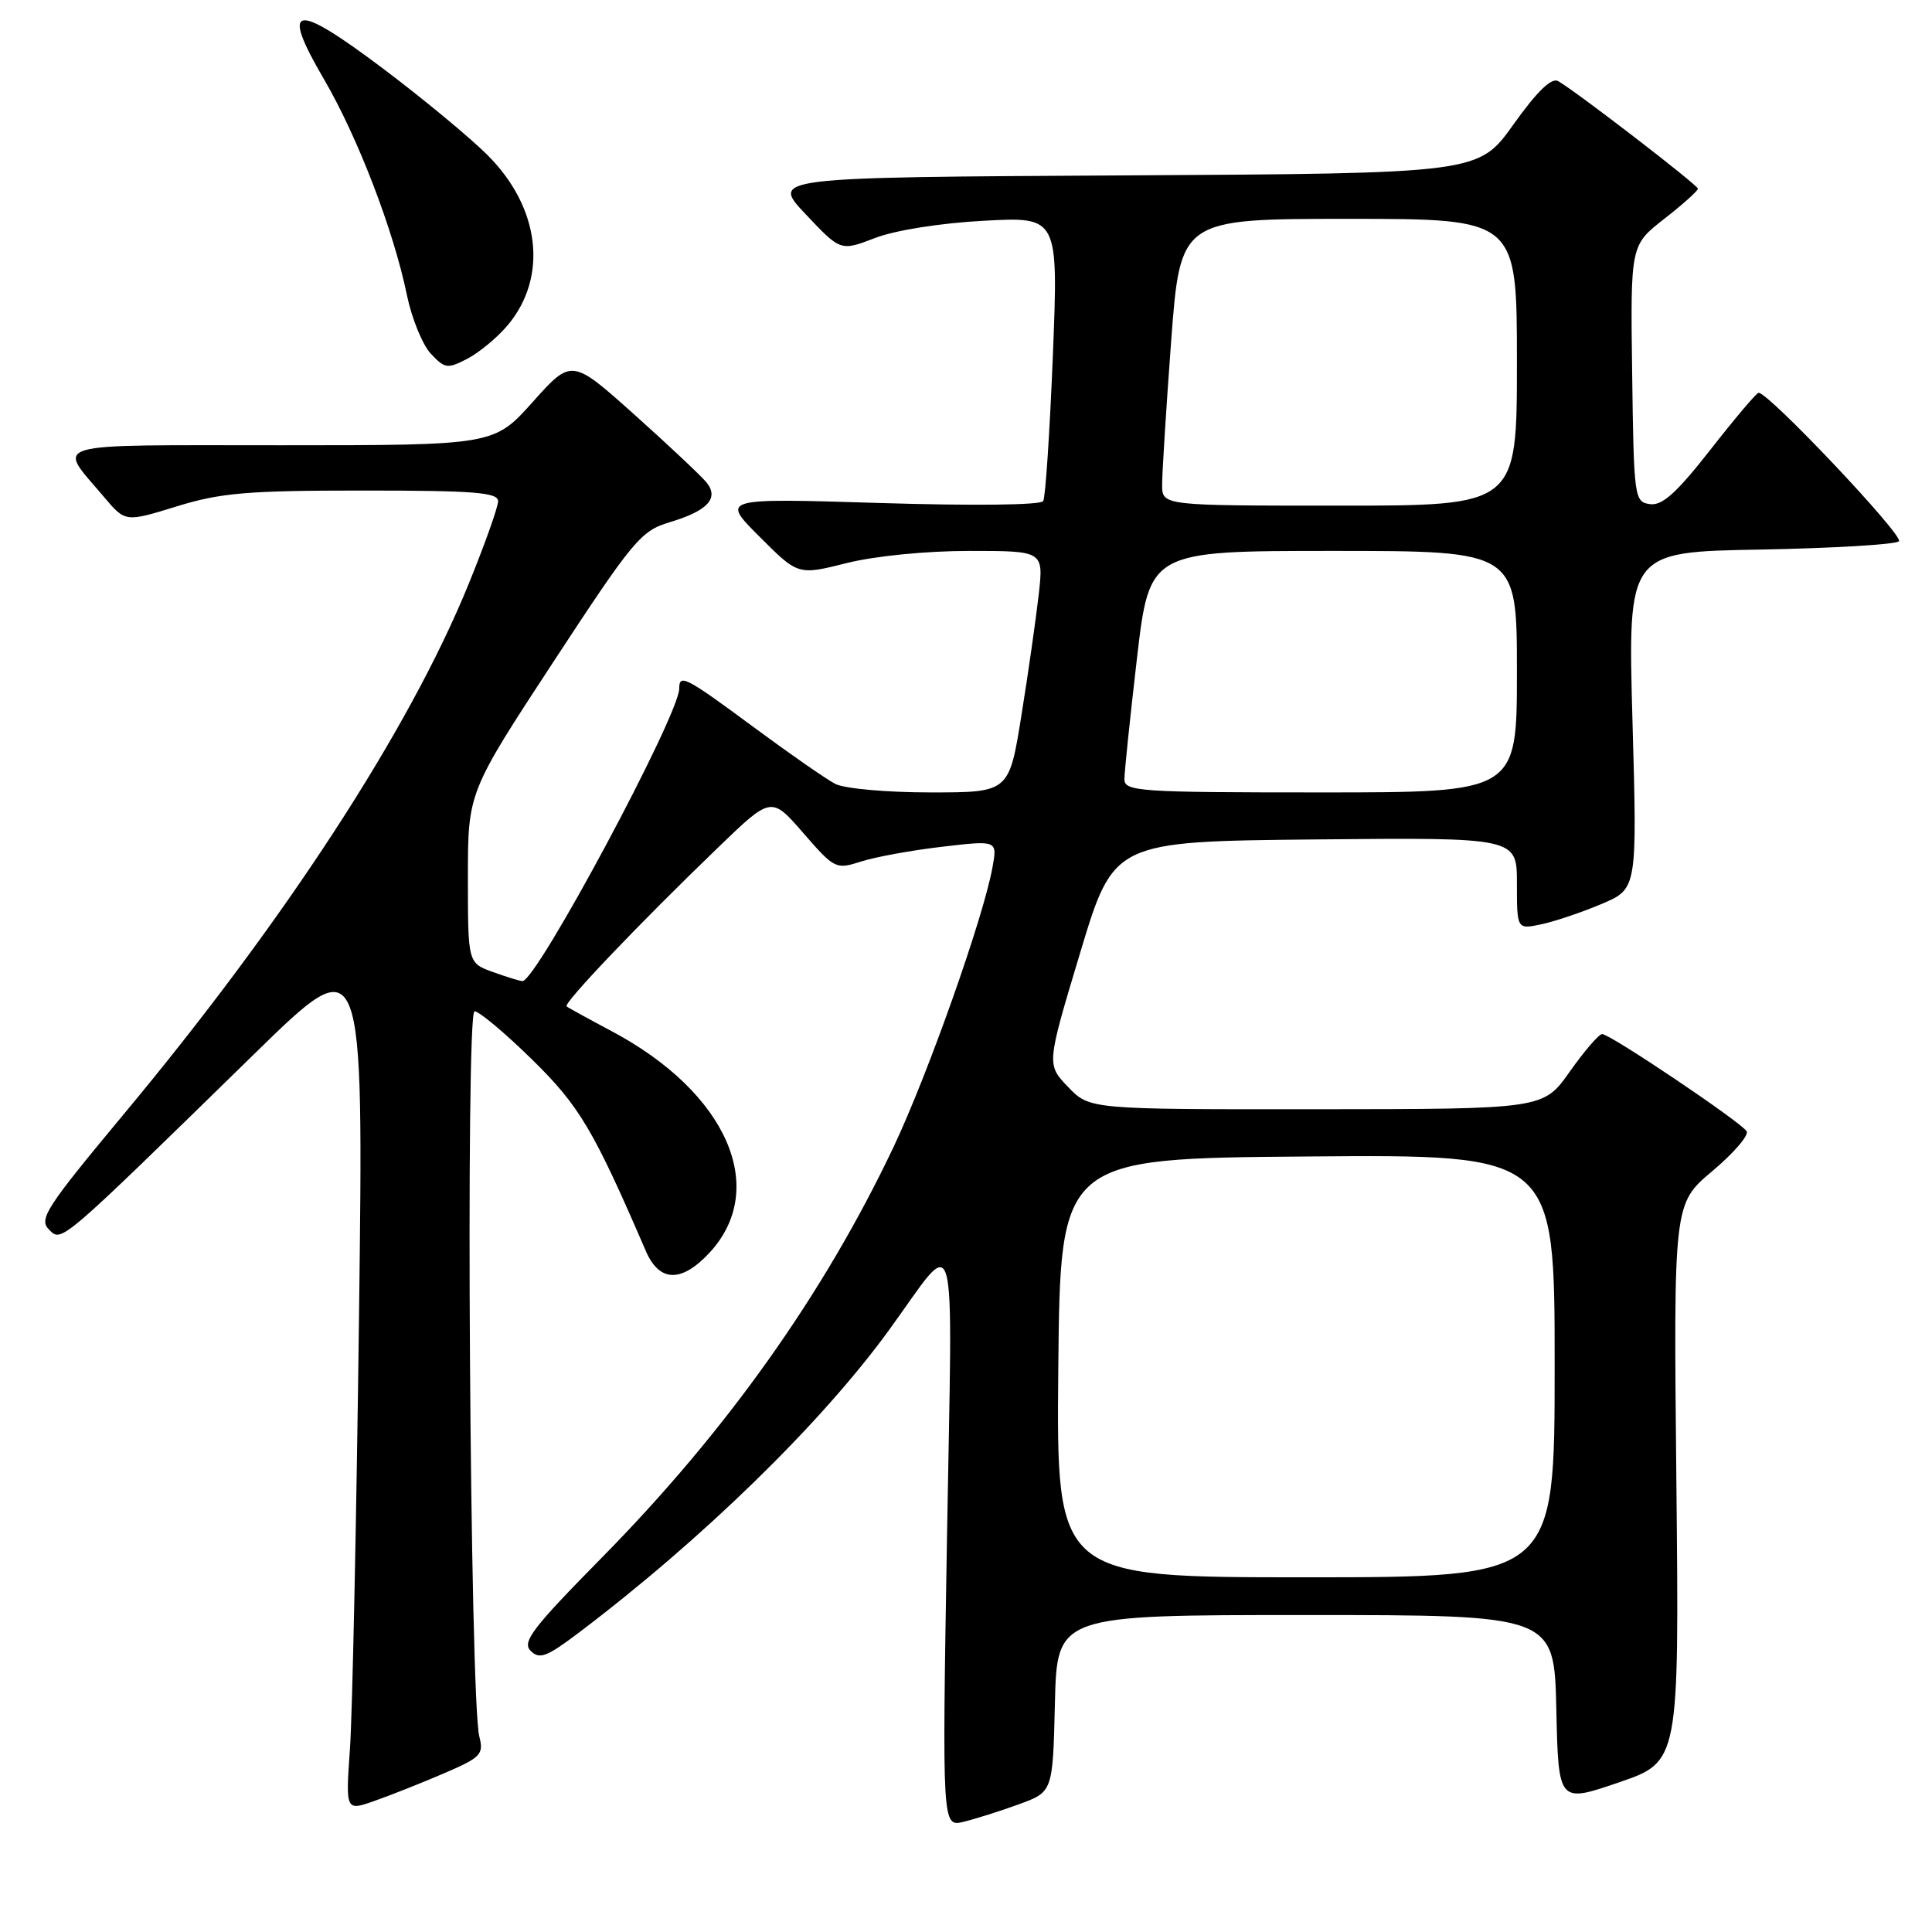 <?xml version="1.0" encoding="UTF-8" standalone="no"?>
<!DOCTYPE svg PUBLIC "-//W3C//DTD SVG 1.1//EN" "http://www.w3.org/Graphics/SVG/1.1/DTD/svg11.dtd" >
<svg xmlns="http://www.w3.org/2000/svg" xmlns:xlink="http://www.w3.org/1999/xlink" version="1.1" viewBox="0 0 256 256">
 <g >
 <path fill="currentColor"
d=" M 135.00 239.08 C 139.50 237.44 139.50 237.44 139.78 225.72 C 140.06 214.00 140.06 214.00 173.00 214.00 C 205.94 214.00 205.94 214.00 206.22 226.46 C 206.50 238.92 206.50 238.92 214.50 236.18 C 222.50 233.44 222.50 233.44 222.13 196.47 C 221.75 159.50 221.75 159.50 226.89 155.18 C 229.72 152.80 231.76 150.43 231.44 149.90 C 230.68 148.67 213.32 136.99 212.29 137.02 C 211.85 137.03 209.93 139.27 208.00 142.00 C 204.50 146.96 204.50 146.96 174.44 146.98 C 144.37 147.00 144.37 147.00 141.52 144.02 C 138.67 141.05 138.67 141.05 143.12 126.27 C 147.57 111.50 147.57 111.50 174.28 111.23 C 201.00 110.97 201.00 110.97 201.00 117.06 C 201.00 123.16 201.00 123.16 204.25 122.47 C 206.04 122.09 209.62 120.88 212.22 119.78 C 216.94 117.78 216.94 117.78 216.31 95.46 C 215.69 73.13 215.69 73.13 233.26 72.82 C 242.93 72.64 251.19 72.15 251.62 71.72 C 252.32 71.02 234.28 51.93 233.02 52.05 C 232.73 52.07 229.86 55.47 226.63 59.60 C 222.15 65.32 220.25 67.03 218.63 66.80 C 216.56 66.51 216.49 65.99 216.27 49.50 C 216.04 32.50 216.04 32.50 220.52 29.00 C 222.98 27.08 224.99 25.28 224.98 25.00 C 224.96 24.51 209.01 12.23 206.47 10.75 C 205.59 10.24 203.68 12.09 200.54 16.49 C 195.91 22.98 195.91 22.98 149.02 23.24 C 102.13 23.50 102.13 23.50 106.76 28.39 C 111.38 33.29 111.38 33.29 115.94 31.54 C 118.61 30.51 124.60 29.56 130.37 29.25 C 140.24 28.72 140.24 28.72 139.51 47.11 C 139.10 57.22 138.53 65.91 138.23 66.40 C 137.92 66.93 128.89 67.03 116.61 66.65 C 95.52 66.00 95.52 66.00 100.64 71.11 C 105.75 76.23 105.75 76.23 112.19 74.61 C 115.94 73.67 122.73 73.00 128.45 73.00 C 138.28 73.00 138.28 73.00 137.64 78.75 C 137.28 81.91 136.26 89.11 135.35 94.75 C 133.71 105.00 133.71 105.00 123.29 105.00 C 117.49 105.00 111.90 104.50 110.68 103.87 C 109.48 103.25 104.62 99.87 99.89 96.37 C 90.81 89.66 90.00 89.24 90.00 91.25 C 89.98 94.78 71.11 130.00 69.23 130.00 C 68.91 130.00 67.15 129.46 65.32 128.80 C 62.00 127.60 62.00 127.60 62.00 116.29 C 62.00 104.99 62.00 104.99 73.32 87.71 C 83.88 71.59 84.92 70.34 88.70 69.21 C 93.72 67.71 95.28 66.06 93.67 63.99 C 93.03 63.17 88.73 59.12 84.13 55.00 C 75.75 47.50 75.75 47.50 70.60 53.25 C 65.46 59.00 65.46 59.00 37.19 59.00 C 5.62 59.00 7.52 58.44 13.78 65.85 C 16.61 69.20 16.61 69.20 23.41 67.10 C 29.25 65.30 32.75 65.00 48.11 65.00 C 62.87 65.00 66.00 65.25 66.00 66.41 C 66.00 67.19 64.22 72.18 62.05 77.50 C 54.18 96.77 37.73 122.04 16.27 147.79 C 6.14 159.97 5.11 161.54 6.48 162.91 C 8.20 164.63 7.63 165.12 33.84 139.51 C 48.19 125.50 48.19 125.50 47.57 174.50 C 47.23 201.45 46.69 227.21 46.37 231.74 C 45.79 239.99 45.79 239.99 49.68 238.61 C 51.82 237.86 55.96 236.21 58.87 234.96 C 63.73 232.87 64.12 232.46 63.51 230.09 C 62.27 225.22 61.67 134.00 62.88 134.00 C 63.48 134.00 66.91 136.87 70.48 140.37 C 76.77 146.53 78.63 149.67 85.57 165.75 C 87.36 169.90 90.26 170.00 93.97 166.04 C 101.95 157.49 96.32 144.72 80.98 136.60 C 77.97 135.00 75.31 133.54 75.08 133.35 C 74.61 132.95 84.70 122.37 95.15 112.30 C 102.20 105.50 102.20 105.50 106.44 110.38 C 110.58 115.14 110.76 115.23 114.09 114.16 C 115.97 113.55 120.80 112.67 124.83 112.20 C 132.16 111.34 132.16 111.34 131.51 114.92 C 130.32 121.55 122.96 142.35 118.41 151.96 C 109.19 171.42 96.25 189.65 79.72 206.42 C 70.56 215.72 69.14 217.57 70.31 218.74 C 71.48 219.91 72.43 219.56 76.60 216.41 C 92.98 204.04 108.76 188.66 117.75 176.31 C 127.09 163.49 126.21 160.36 125.48 203.79 C 124.84 242.08 124.84 242.08 127.67 241.40 C 129.23 241.02 132.53 239.98 135.00 239.08 Z  M 67.26 43.11 C 72.65 36.70 71.58 27.53 64.62 20.57 C 62.28 18.23 55.99 13.02 50.64 9.00 C 38.90 0.18 37.11 0.54 42.94 10.52 C 47.39 18.14 52.16 30.54 53.92 39.11 C 54.56 42.19 55.98 45.68 57.08 46.86 C 58.94 48.85 59.29 48.90 61.92 47.54 C 63.48 46.73 65.88 44.74 67.26 43.11 Z  M 140.23 181.25 C 140.50 153.50 140.50 153.50 173.25 153.24 C 206.00 152.97 206.00 152.97 206.00 180.99 C 206.00 209.00 206.00 209.00 172.98 209.00 C 139.97 209.00 139.97 209.00 140.23 181.25 Z  M 148.99 103.25 C 148.99 102.29 149.74 95.09 150.65 87.25 C 152.32 73.00 152.32 73.00 176.66 73.00 C 201.00 73.00 201.00 73.00 201.00 89.00 C 201.00 105.00 201.00 105.00 175.00 105.00 C 150.91 105.00 149.00 104.87 148.99 103.25 Z  M 153.99 64.25 C 153.98 62.74 154.52 54.19 155.18 45.25 C 156.40 29.00 156.40 29.00 178.70 29.00 C 201.00 29.00 201.00 29.00 201.00 48.00 C 201.00 67.00 201.00 67.00 177.50 67.00 C 154.00 67.00 154.00 67.00 153.99 64.25 Z "/>
</g>
</svg>